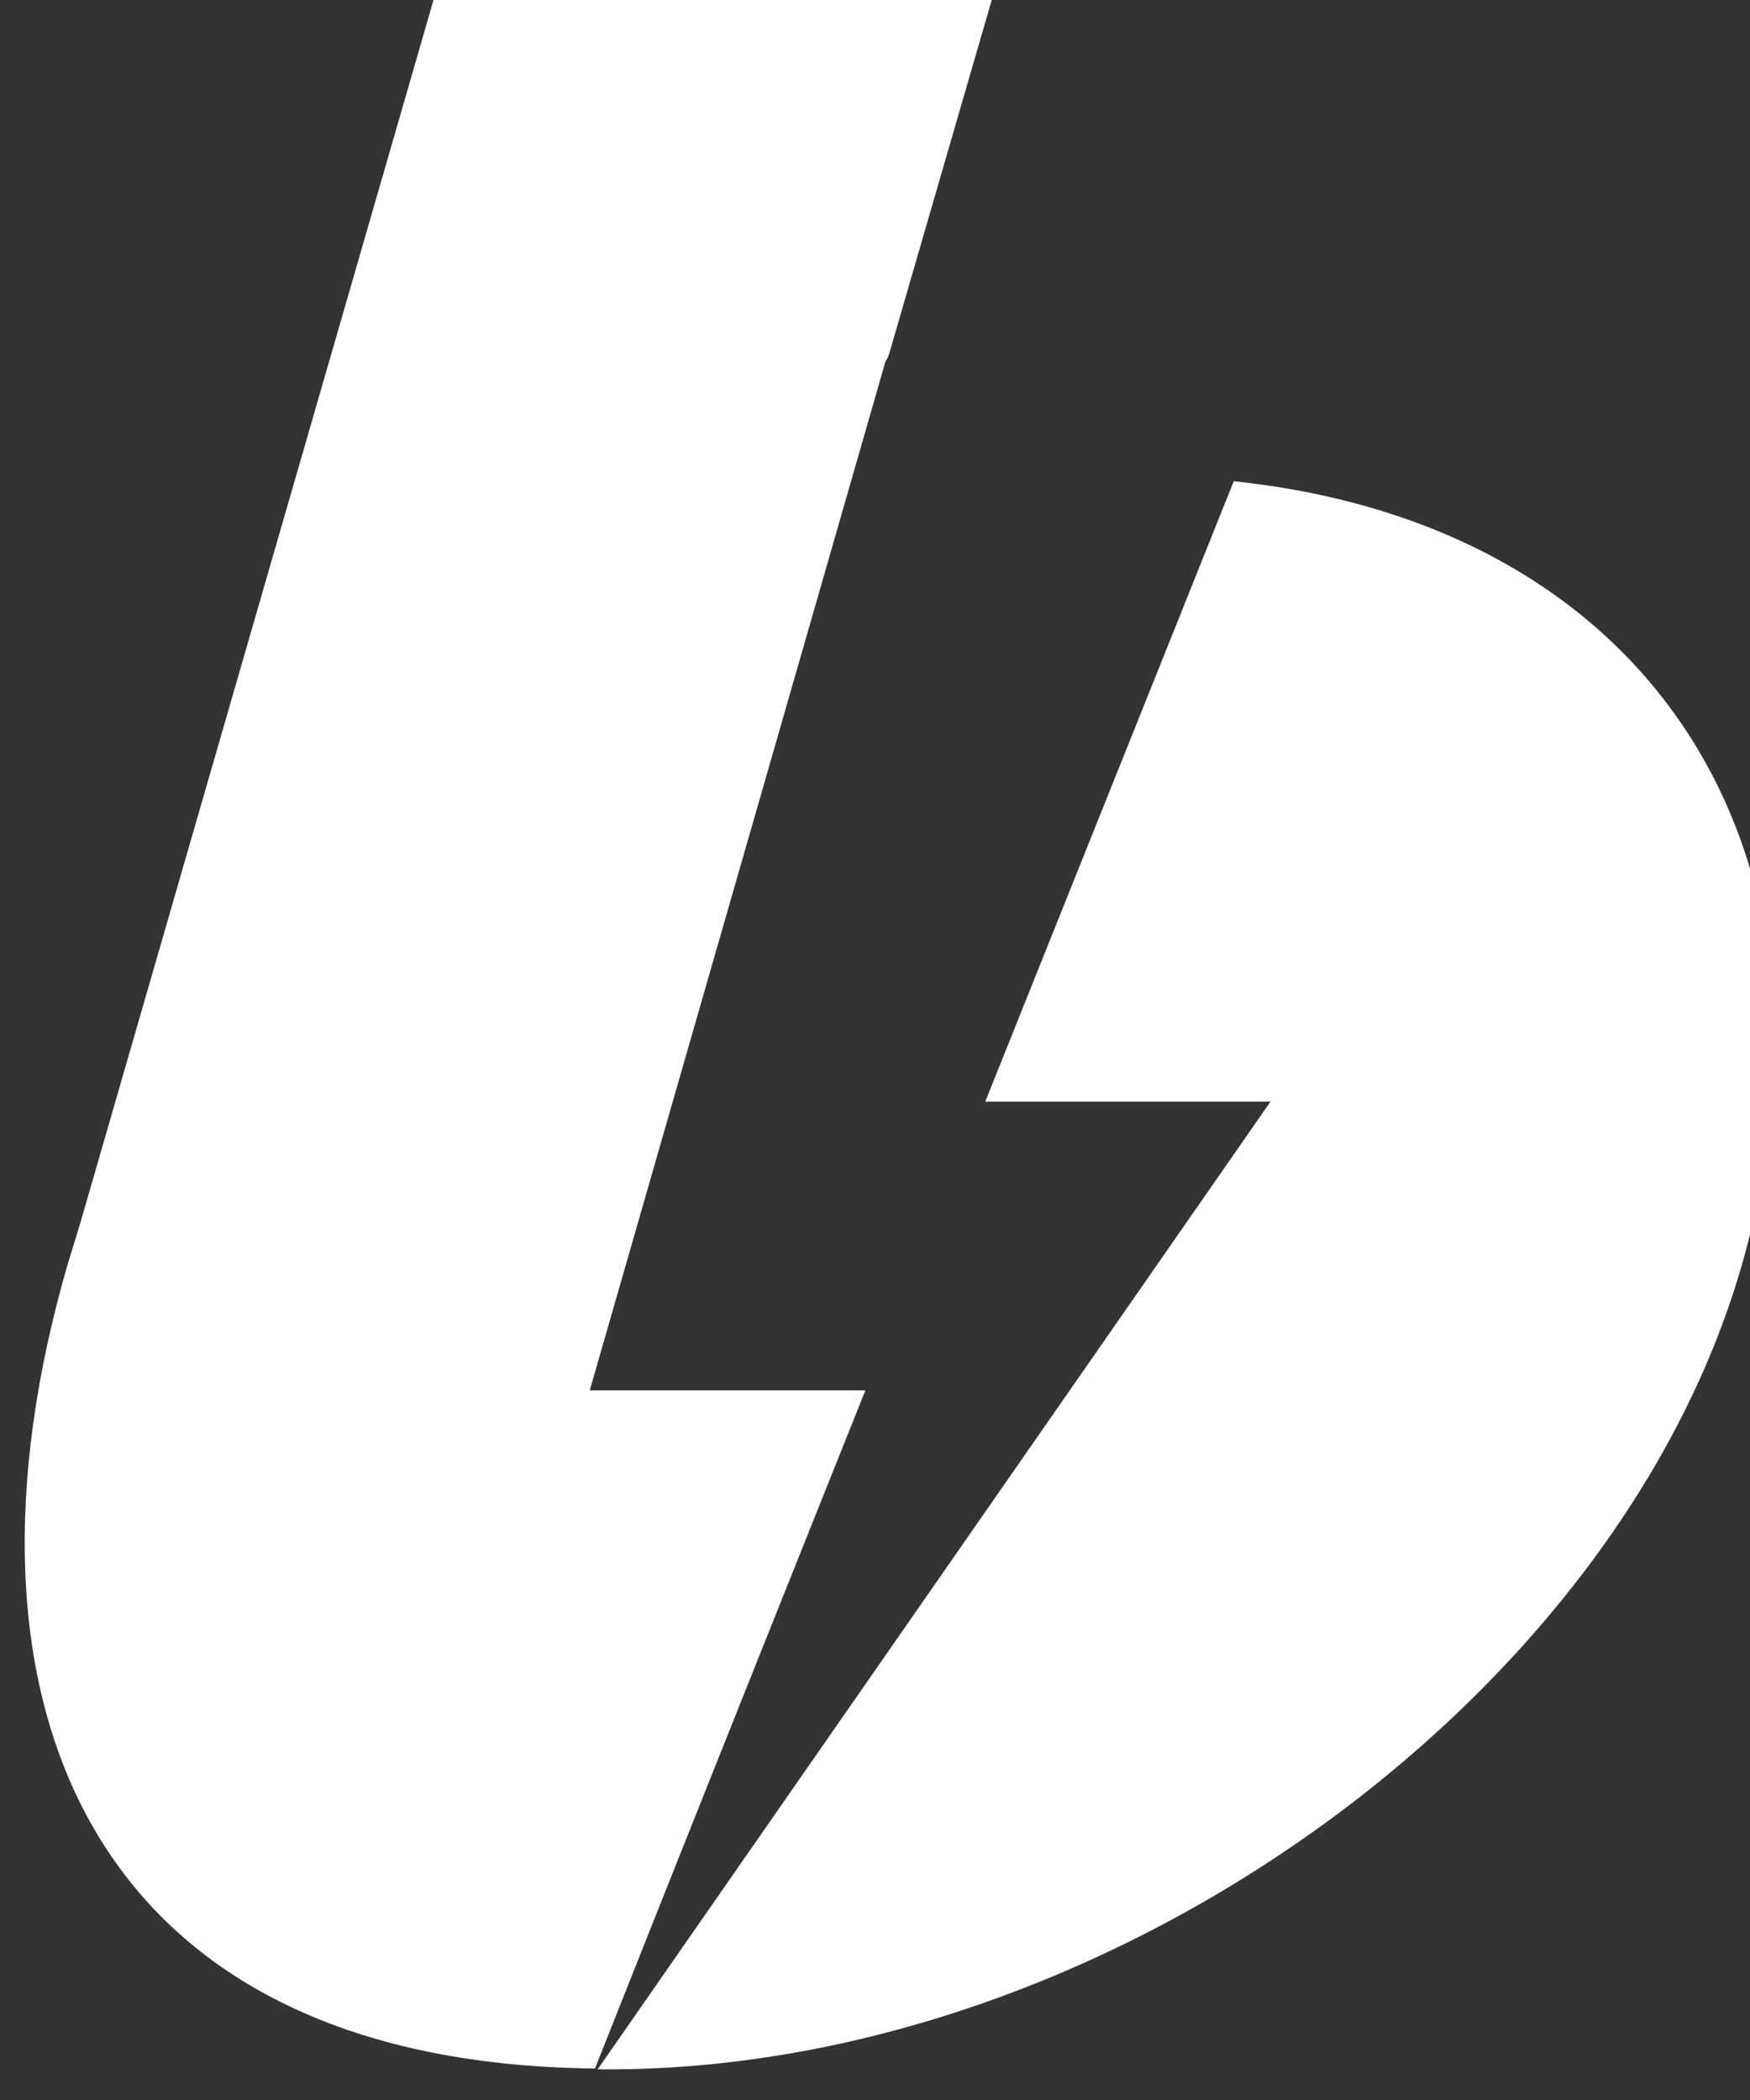 <svg width="20" height="24" viewBox="0 0 20 24" fill="none" xmlns="http://www.w3.org/2000/svg" xmlns:xlink="http://www.w3.org/1999/xlink">
	<rect x="0" y="0" width="20" height="24" fill="#333333" stroke="none"/>
	<desc>
			Created with Pixso.
	</desc>
	<defs>
		<clipPath id="clip2_8">
			<rect id="boosty" width="20" height="24" fill="white" fill-opacity="0"/>
		</clipPath>
	</defs>
	<g clip-path="url(#clip2_8)">
		<path id="path" d="M0.92 13.97L5.07 -0.4L11.45 -0.4L10.16 4.05C10.15 4.08 10.14 4.1 10.12 4.13L6.74 15.89L9.89 15.89C8.57 19.19 7.54 21.77 6.8 23.64C0.97 23.58 -0.66 19.4 0.77 14.46L0.92 13.97ZM6.83 23.65L14.52 12.59L11.26 12.59L14.1 5.5C18.96 6.01 21.25 9.84 19.9 14.48C18.46 19.45 12.63 23.65 6.95 23.65C6.9 23.65 6.87 23.65 6.83 23.65Z" fill="#FFFFFF" fill-opacity="1" fill-rule="nonzero"/>
	</g>
</svg>
